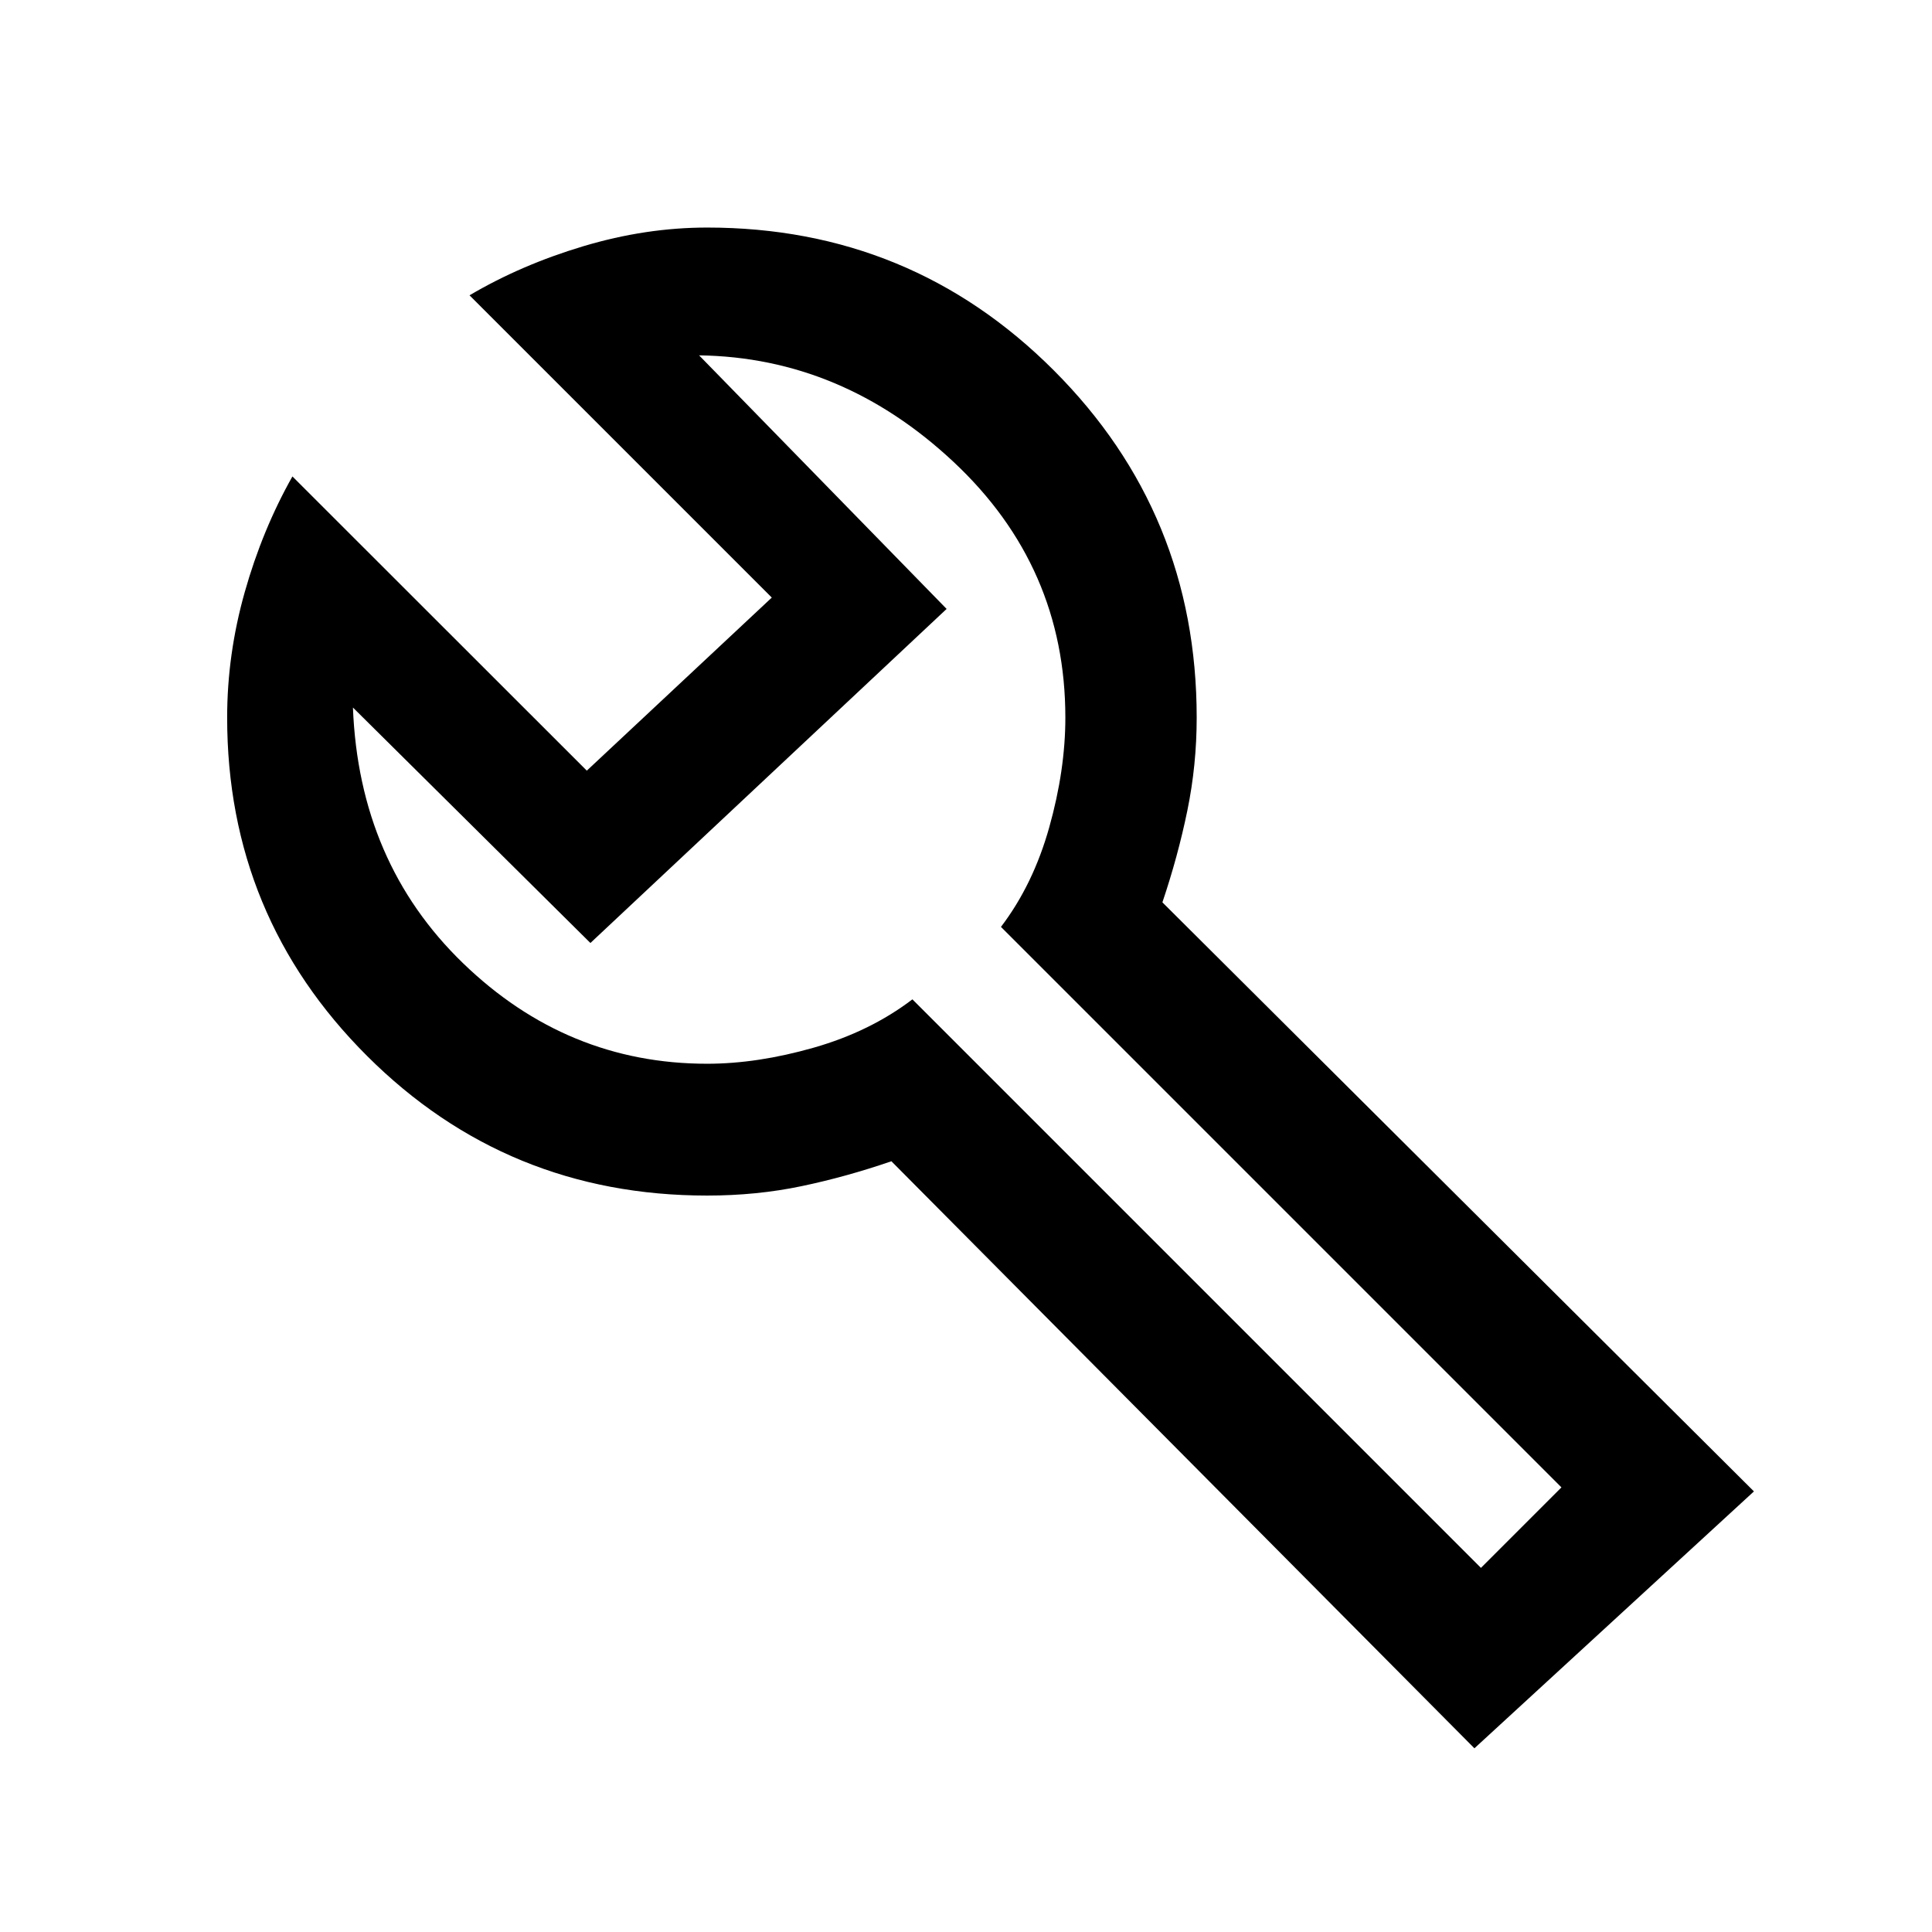 <svg xmlns="http://www.w3.org/2000/svg" height="48" viewBox="0 -960 960 960" width="48"><path d="m732.63-91.28-289.7-291.7q-22.52 7.76-44.76 12.4-22.24 4.65-46.8 4.65-99.48 0-168.99-69.39-69.51-69.38-69.51-168.11 0-31.48 8.76-62.43 8.75-30.94 23.67-57.4l146.28 146.19 91.92-86-150.2-150.19q25.68-15.16 56.64-24.42 30.95-9.25 61.43-9.25 101.36 0 172.31 71.02t70.95 172.48q0 23.57-4.64 46.18-4.64 22.62-12.4 45.62l293.93 292.7L732.63-91.28Zm3.24-89.65 40-40-278.5-278.5q16-21 24-49.5t8-54.5q0-75-55.5-127t-126.5-53l123 126-177 166-118-117q3 77 54.67 127t121.33 50q25 0 53-8t49-24l282.5 282.5ZM476.24-482.57Z"/></svg>